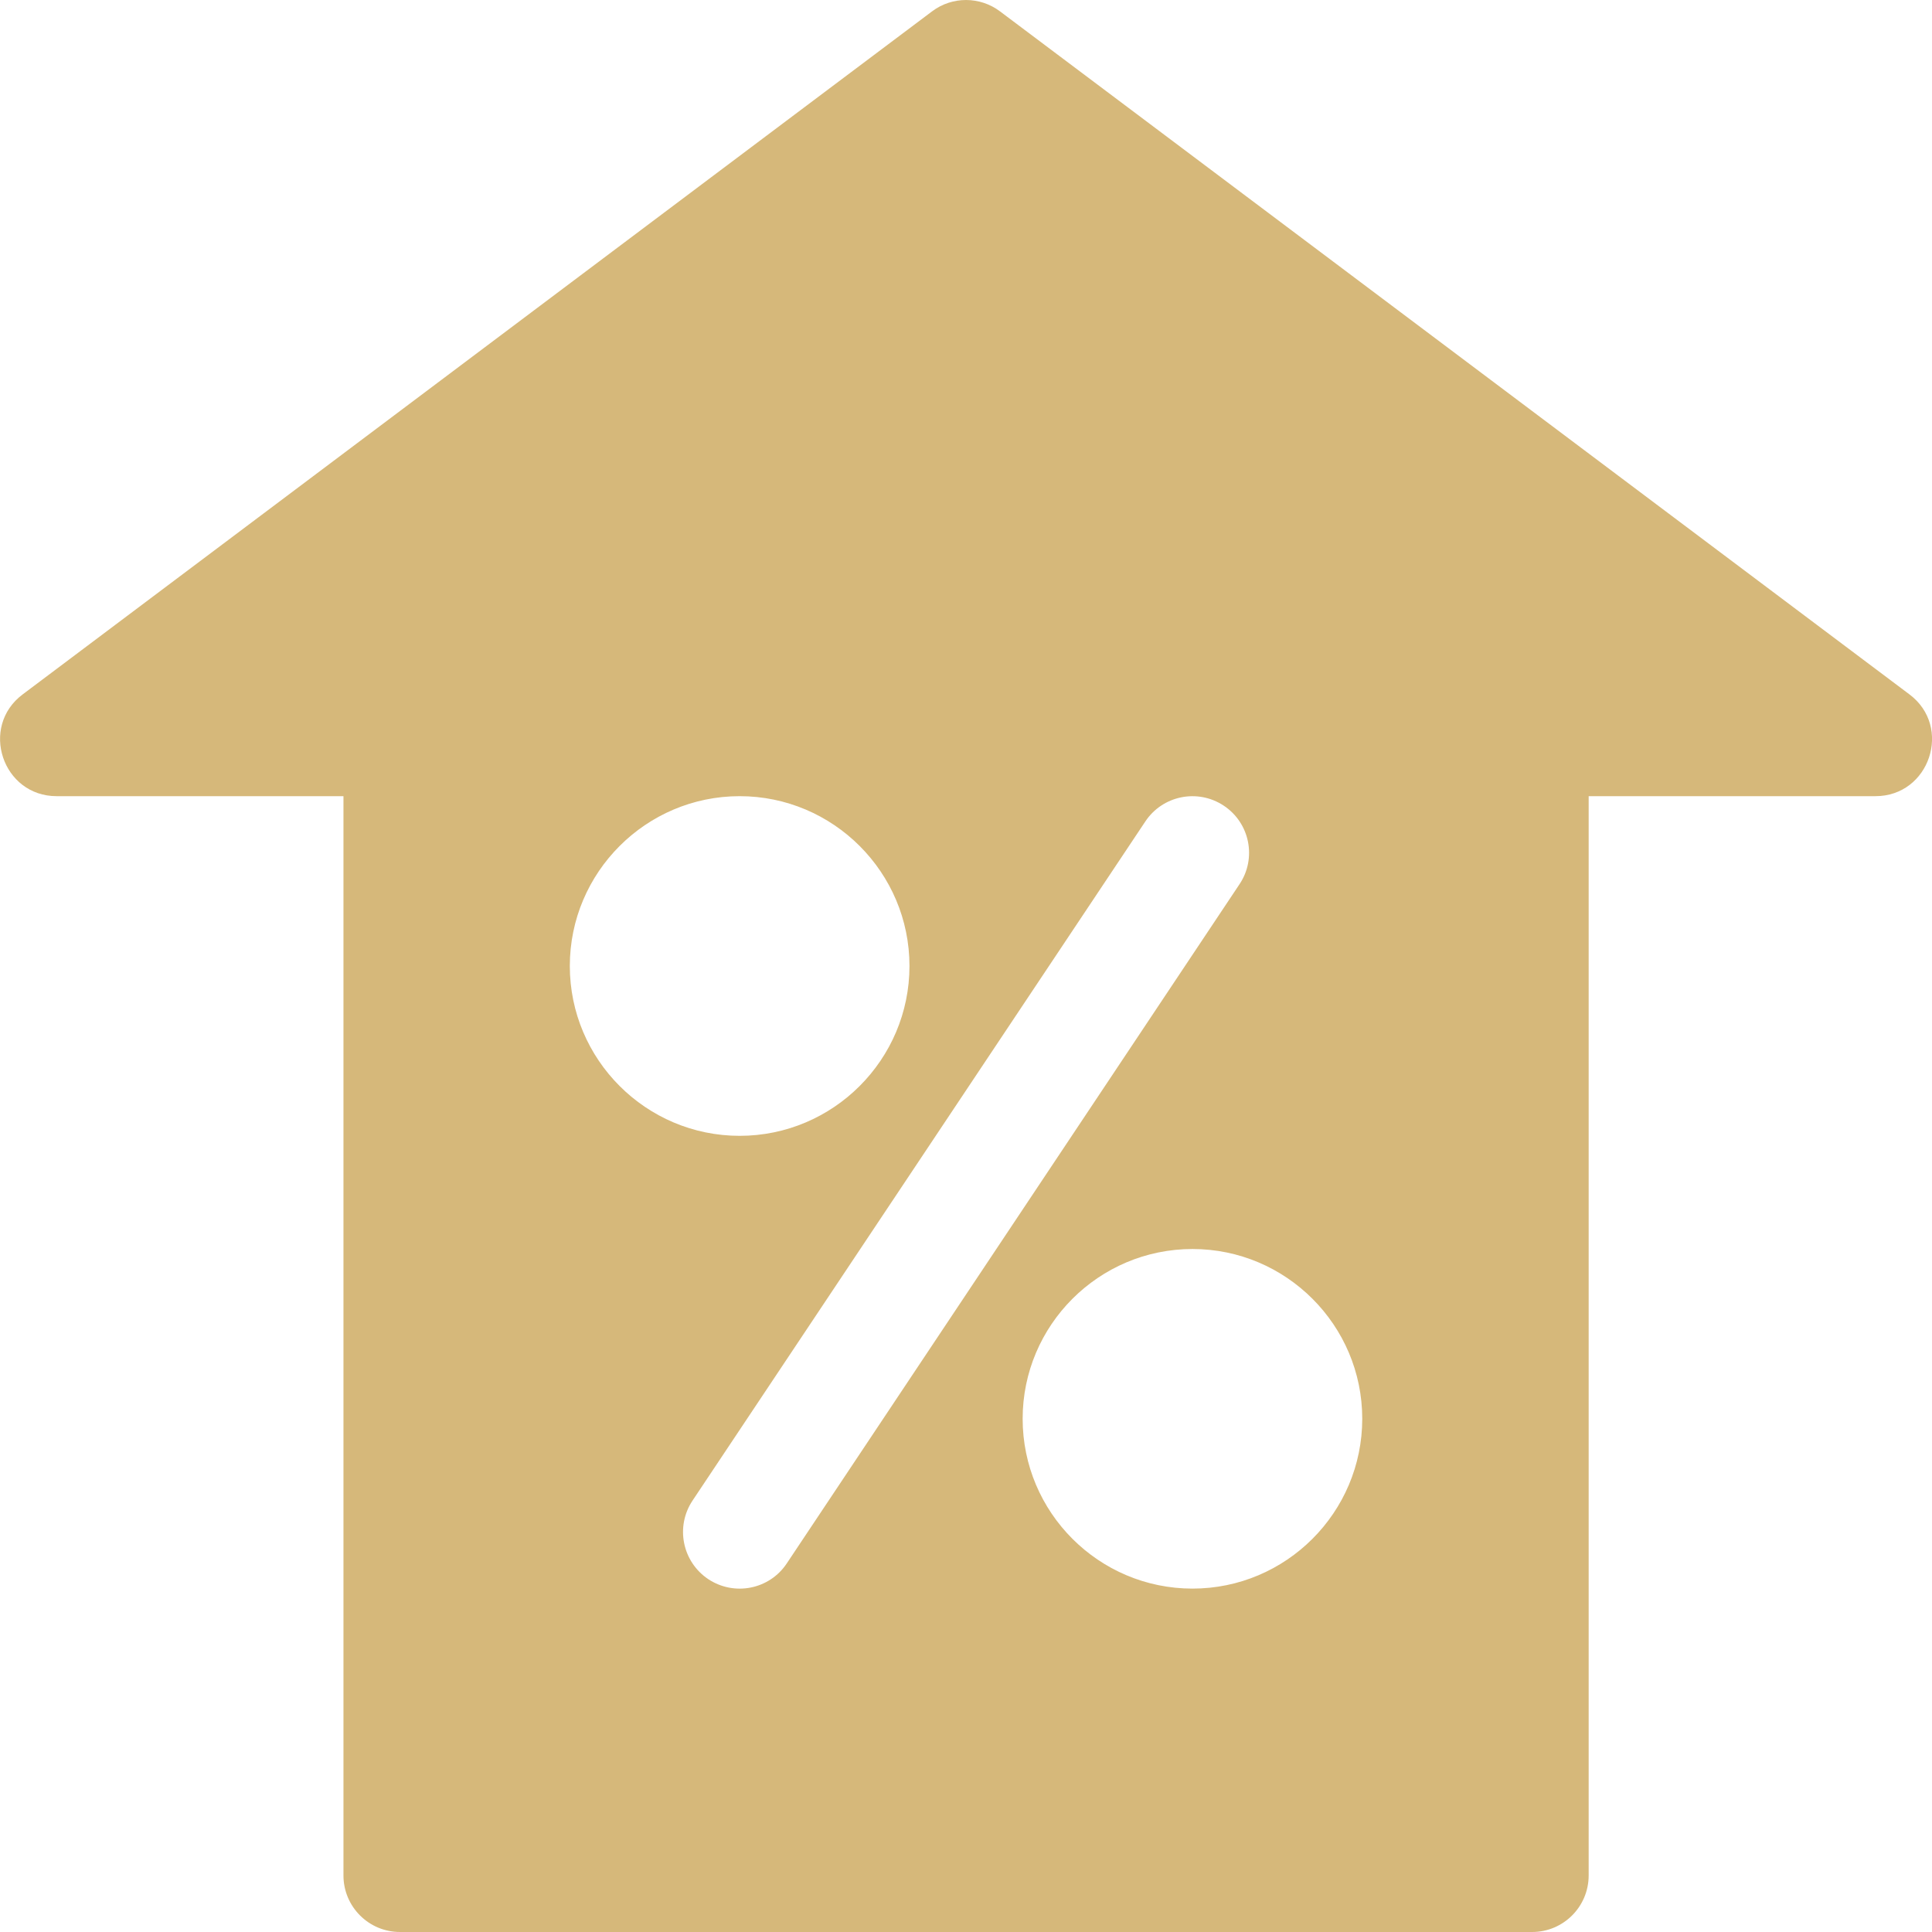 <svg width="31" height="31" viewBox="0 0 31 31" fill="none" xmlns="http://www.w3.org/2000/svg">
<path d="M0.909 12.775H5.511L5.511 30.092C5.511 30.594 5.917 31 6.419 31L24.583 31C25.085 31 25.491 30.594 25.491 30.092L25.491 12.775H30.093C30.962 12.775 31.334 11.662 30.637 11.141L16.045 0.182C15.725 -0.059 15.28 -0.062 14.956 0.182L0.365 11.141C-0.332 11.662 0.039 12.775 0.909 12.775ZM21.858 22.765C21.858 24.268 20.636 25.49 19.134 25.49C17.631 25.49 16.409 24.268 16.409 22.765C16.409 21.263 17.631 20.041 19.134 20.041C20.636 20.041 21.858 21.263 21.858 22.765ZM18.378 13.18C18.652 12.768 19.213 12.647 19.637 12.928C20.055 13.206 20.168 13.77 19.889 14.187L12.624 25.086C12.347 25.503 11.784 25.616 11.364 25.338C10.947 25.059 10.834 24.496 11.112 24.078L18.378 13.18ZM11.868 12.775C13.37 12.775 14.593 13.998 14.593 15.5C14.593 17.002 13.37 18.225 11.868 18.225C10.366 18.225 9.143 17.002 9.143 15.5C9.143 13.998 10.366 12.775 11.868 12.775Z" fill="#D6B87A"/>
</svg>
